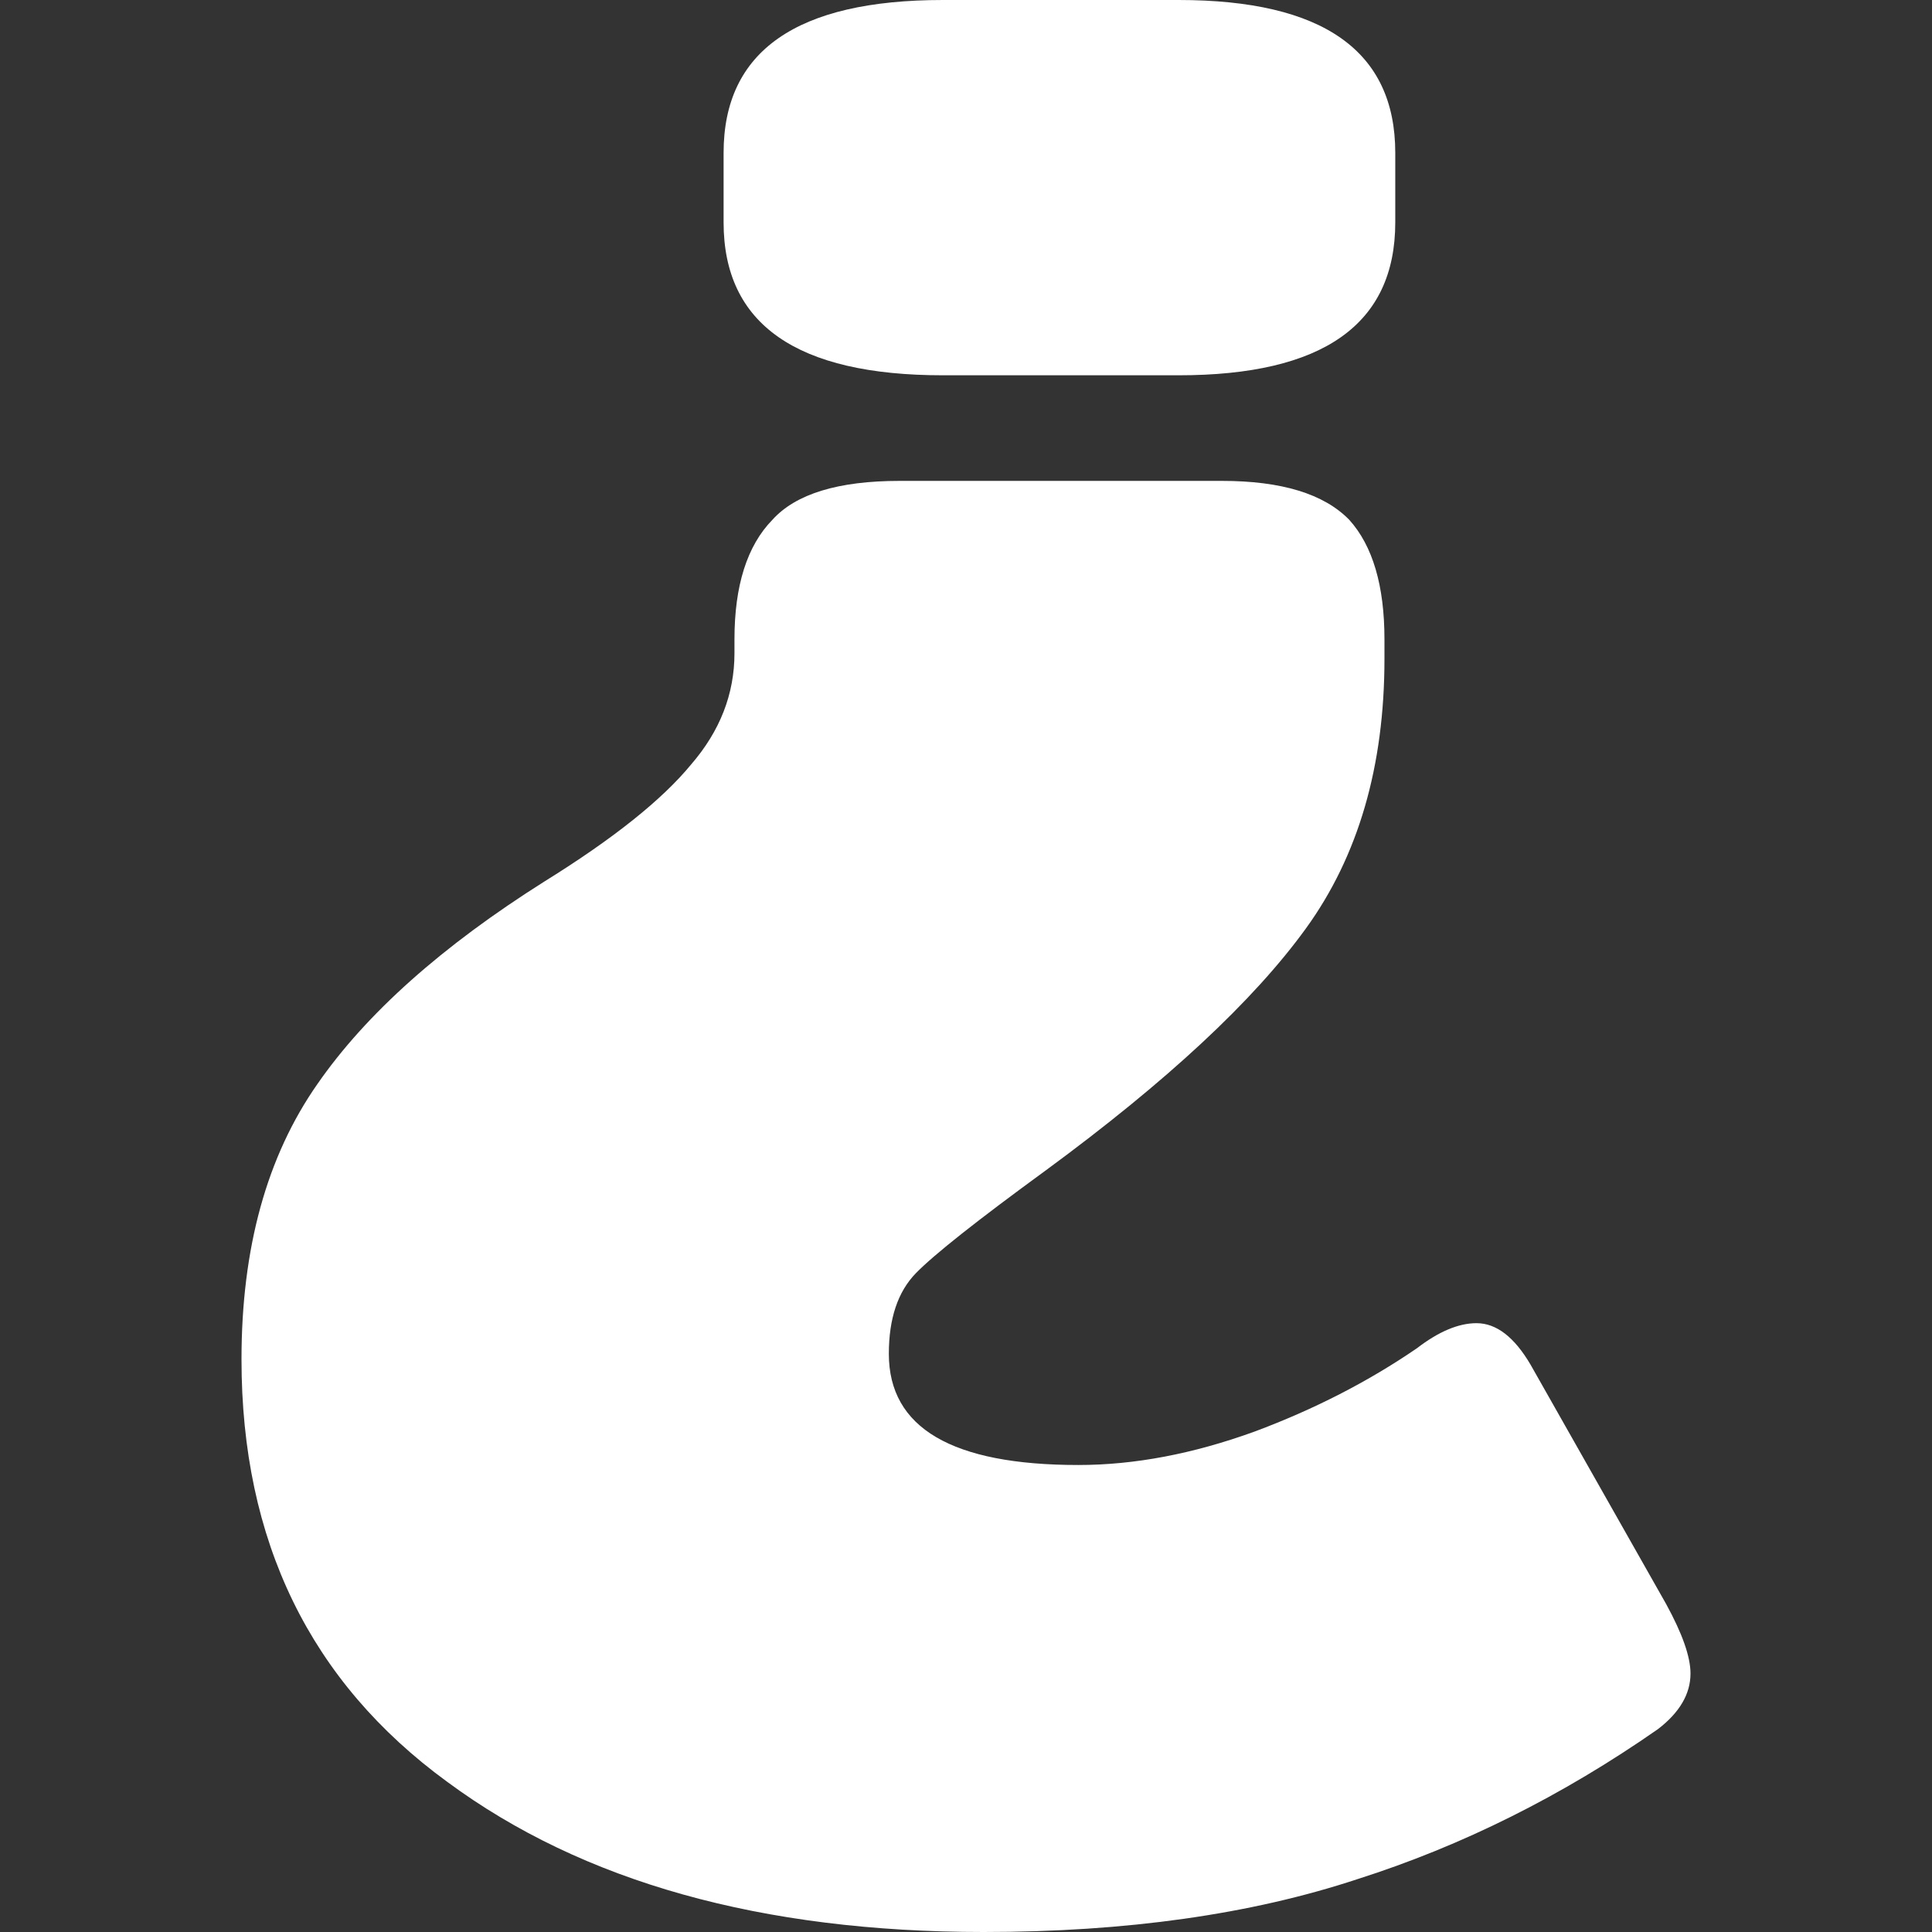 <svg width="32" height="32" viewBox="0 0 32 32" fill="none" xmlns="http://www.w3.org/2000/svg">
<rect x="0" y="0" width="32" height="32" fill="#333333" stroke="none"/>
<path d="M20.239 7.965C21.226 7.965 21.929 8.18 22.348 8.61C22.736 9.04 22.931 9.7 22.931 10.59V10.912C22.931 12.693 22.497 14.181 21.63 15.378C20.763 16.576 19.327 17.911 17.323 19.384C16.187 20.213 15.469 20.781 15.17 21.088C14.871 21.395 14.722 21.84 14.722 22.423C14.722 23.651 15.768 24.265 17.862 24.265C18.789 24.265 19.761 24.081 20.778 23.712C21.765 23.344 22.662 22.884 23.469 22.331C23.828 22.055 24.157 21.916 24.456 21.916C24.785 21.916 25.084 22.147 25.353 22.607L27.596 26.567C27.865 27.058 28 27.442 28 27.718C28 28.056 27.821 28.363 27.462 28.639C25.877 29.744 24.217 30.573 22.482 31.125C20.718 31.708 18.654 32 16.292 32C12.613 32 9.652 31.171 7.409 29.514C5.136 27.856 4 25.523 4 22.515C4 20.673 4.419 19.154 5.256 17.957C6.064 16.79 7.32 15.67 9.024 14.596C10.161 13.89 10.968 13.245 11.447 12.662C11.925 12.109 12.165 11.495 12.165 10.82V10.59C12.165 9.7 12.374 9.04 12.793 8.61C13.181 8.18 13.884 7.965 14.901 7.965H20.239ZM19.521 0C21.914 0 23.11 0.844 23.11 2.532V3.683C23.11 5.372 21.914 6.216 19.521 6.216H15.619C13.196 6.216 11.985 5.372 11.985 3.683V2.532C11.985 0.844 13.196 0 15.619 0H19.521Z" fill="white"/>
</svg>
